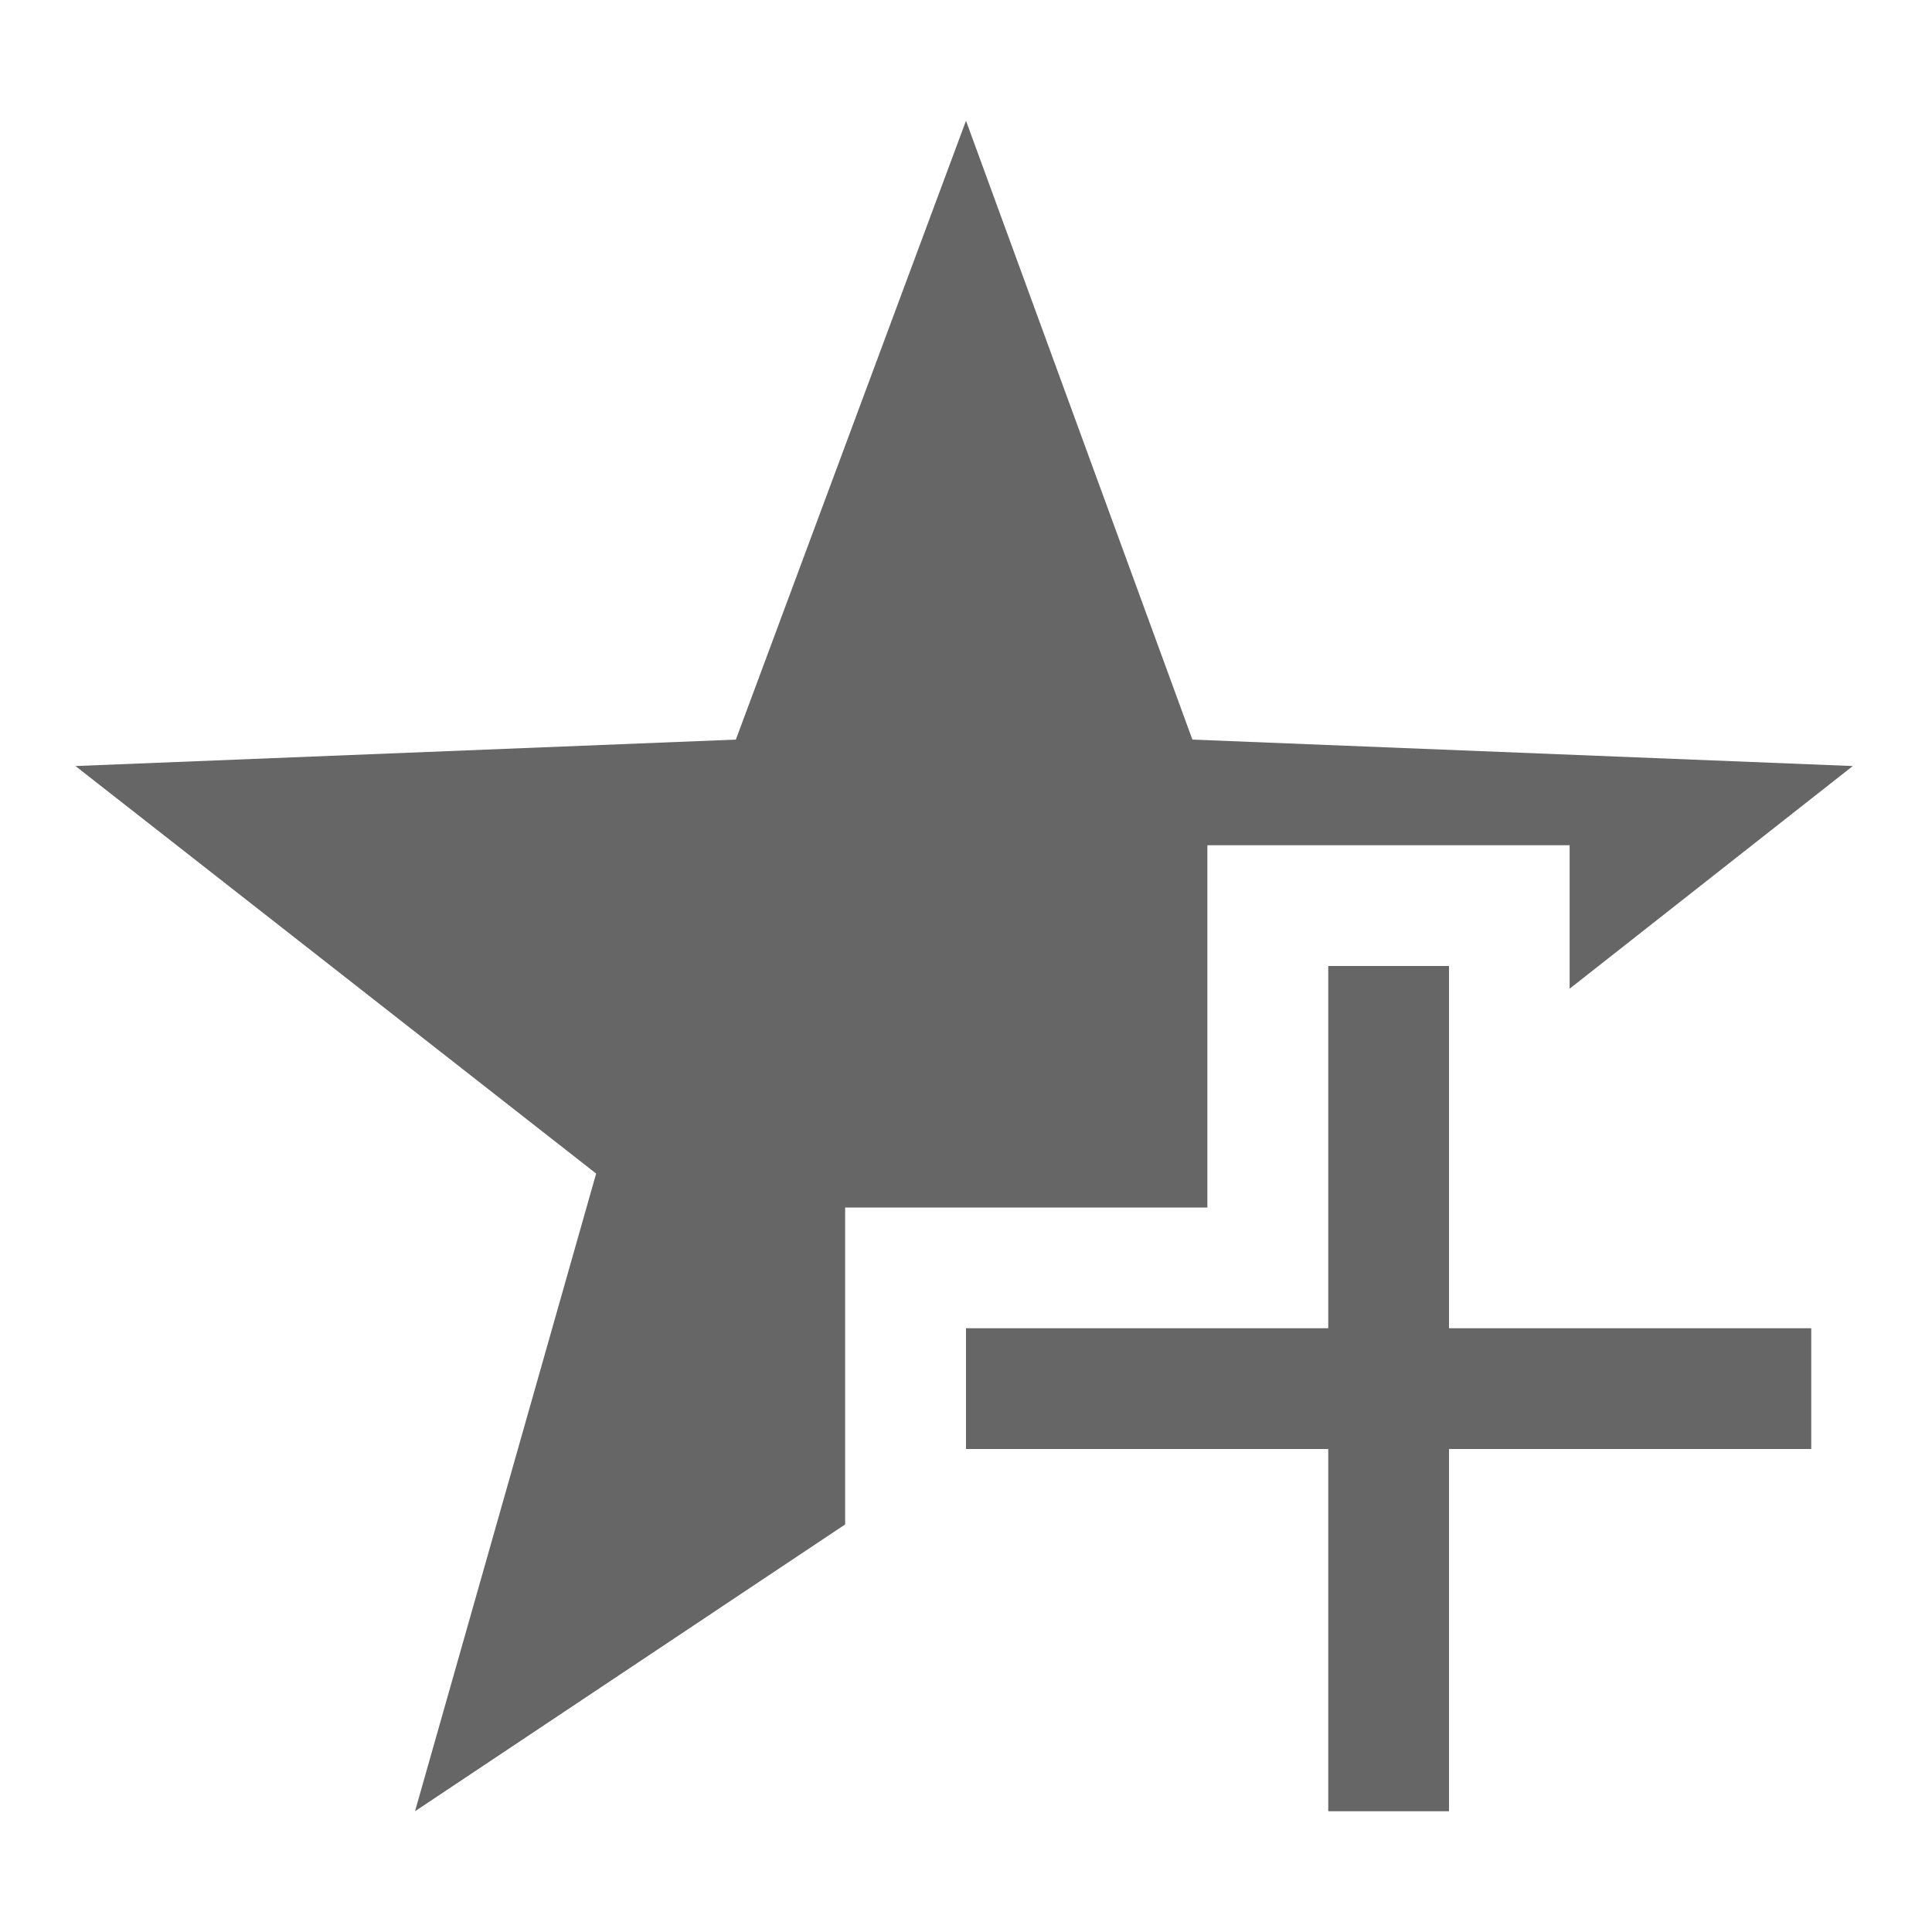 <?xml version="1.0" encoding="UTF-8" standalone="no"?>
<!-- Created with Inkscape (http://www.inkscape.org/) -->

<svg
   xmlns:dc="http://purl.org/dc/elements/1.1/"
   xmlns:cc="http://creativecommons.org/ns#"
   xmlns:rdf="http://www.w3.org/1999/02/22-rdf-syntax-ns#"
   xmlns:svg="http://www.w3.org/2000/svg"
   xmlns="http://www.w3.org/2000/svg"
   xmlns:sodipodi="http://sodipodi.sourceforge.net/DTD/sodipodi-0.dtd"
   xmlns:inkscape="http://www.inkscape.org/namespaces/inkscape"
   version="1.0"
   width="16"
   height="16"
   id="svg2"
   inkscape:version="0.48.4 r9939"
   sodipodi:docname="bookmark-new.svg">
  <sodipodi:namedview
     pagecolor="#ffffff"
     bordercolor="#666666"
     borderopacity="1"
     objecttolerance="10"
     gridtolerance="10"
     guidetolerance="10"
     inkscape:pageopacity="0"
     inkscape:pageshadow="2"
     inkscape:window-width="1301"
     inkscape:window-height="744"
     id="namedview32"
     showgrid="true"
     inkscape:zoom="45.254835"
     inkscape:cx="4.5953744"
     inkscape:cy="5.940063"
     inkscape:window-x="65"
     inkscape:window-y="24"
     inkscape:window-maximized="1"
     inkscape:current-layer="svg2"
     inkscape:snap-bbox="true"
     inkscape:bbox-paths="true"
     inkscape:bbox-nodes="true"
     inkscape:snap-bbox-edge-midpoints="true"
     inkscape:snap-bbox-midpoints="true"
     inkscape:object-paths="true"
     inkscape:snap-intersection-paths="true"
     inkscape:object-nodes="true"
     inkscape:snap-smooth-nodes="true"
     inkscape:snap-midpoints="true"
     inkscape:snap-object-midpoints="true"
     inkscape:snap-center="true"
     fit-margin-top="0"
     fit-margin-left="0"
     fit-margin-right="0"
     fit-margin-bottom="0">
    <inkscape:grid
       type="xygrid"
       id="grid3218"
       empspacing="5"
       visible="true"
       enabled="true"
       snapvisiblegridlinesonly="true"
       originx="-11px"
       originy="18px" />
  </sodipodi:namedview>
  <defs
     id="defs4" />
  <path
     inkscape:connector-curvature="0"
     style="fill:#666666;fill-opacity:1;fill-rule:nonzero;stroke:none"
     d="M 8,1 6.094,6.125 0.625,6.344 4.937,9.719 l -1.5,5.281 3.562,-2.375 0,-0.625 0,-1 0,-1 1,0 2,0 0,-2 0,-1 1,0 1,0 1,0 0,1 0,0.188 L 15.344,6.344 9.875,6.125 8,1 z m 3,7 0,3 -3,0 0,1 3,0 0,3 1,0 0,-3 3,0 0,-1 -3,0 0,-3 -1,0 z"
     id="path4067" />
</svg>
